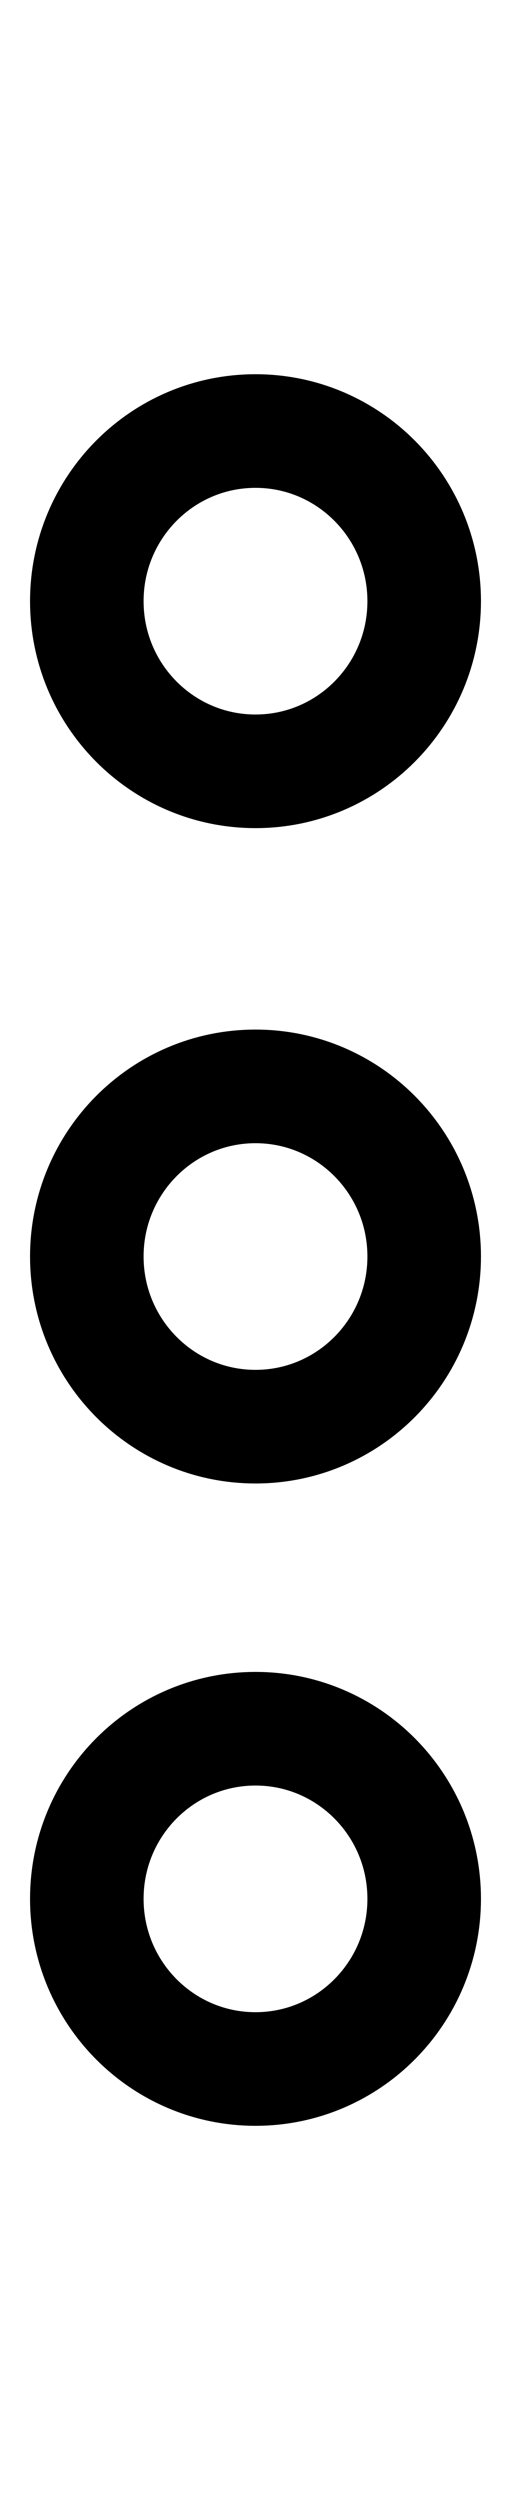 <svg width="9" height="44" viewBox="0 0 9 44" fill="none" xmlns="http://www.w3.org/2000/svg">
<path d="M4.5 25.109C6.141 25.109 7.471 23.768 7.471 22.114C7.471 20.461 6.141 19.12 4.5 19.12C2.859 19.12 1.529 20.461 1.529 22.114C1.529 23.768 2.859 25.109 4.5 25.109Z" stroke="black" stroke-width="2" stroke-miterlimit="10"/>
<path d="M4.5 36.414C6.141 36.414 7.471 35.073 7.471 33.419C7.471 31.765 6.141 30.425 4.5 30.425C2.859 30.425 1.529 31.765 1.529 33.419C1.529 35.073 2.859 36.414 4.5 36.414Z" stroke="black" stroke-width="2" stroke-miterlimit="10"/>
<path d="M4.5 13.575C6.141 13.575 7.471 12.235 7.471 10.581C7.471 8.927 6.141 7.586 4.5 7.586C2.859 7.586 1.529 8.927 1.529 10.581C1.529 12.235 2.859 13.575 4.5 13.575Z" stroke="black" stroke-width="2" stroke-miterlimit="10"/>
</svg>
